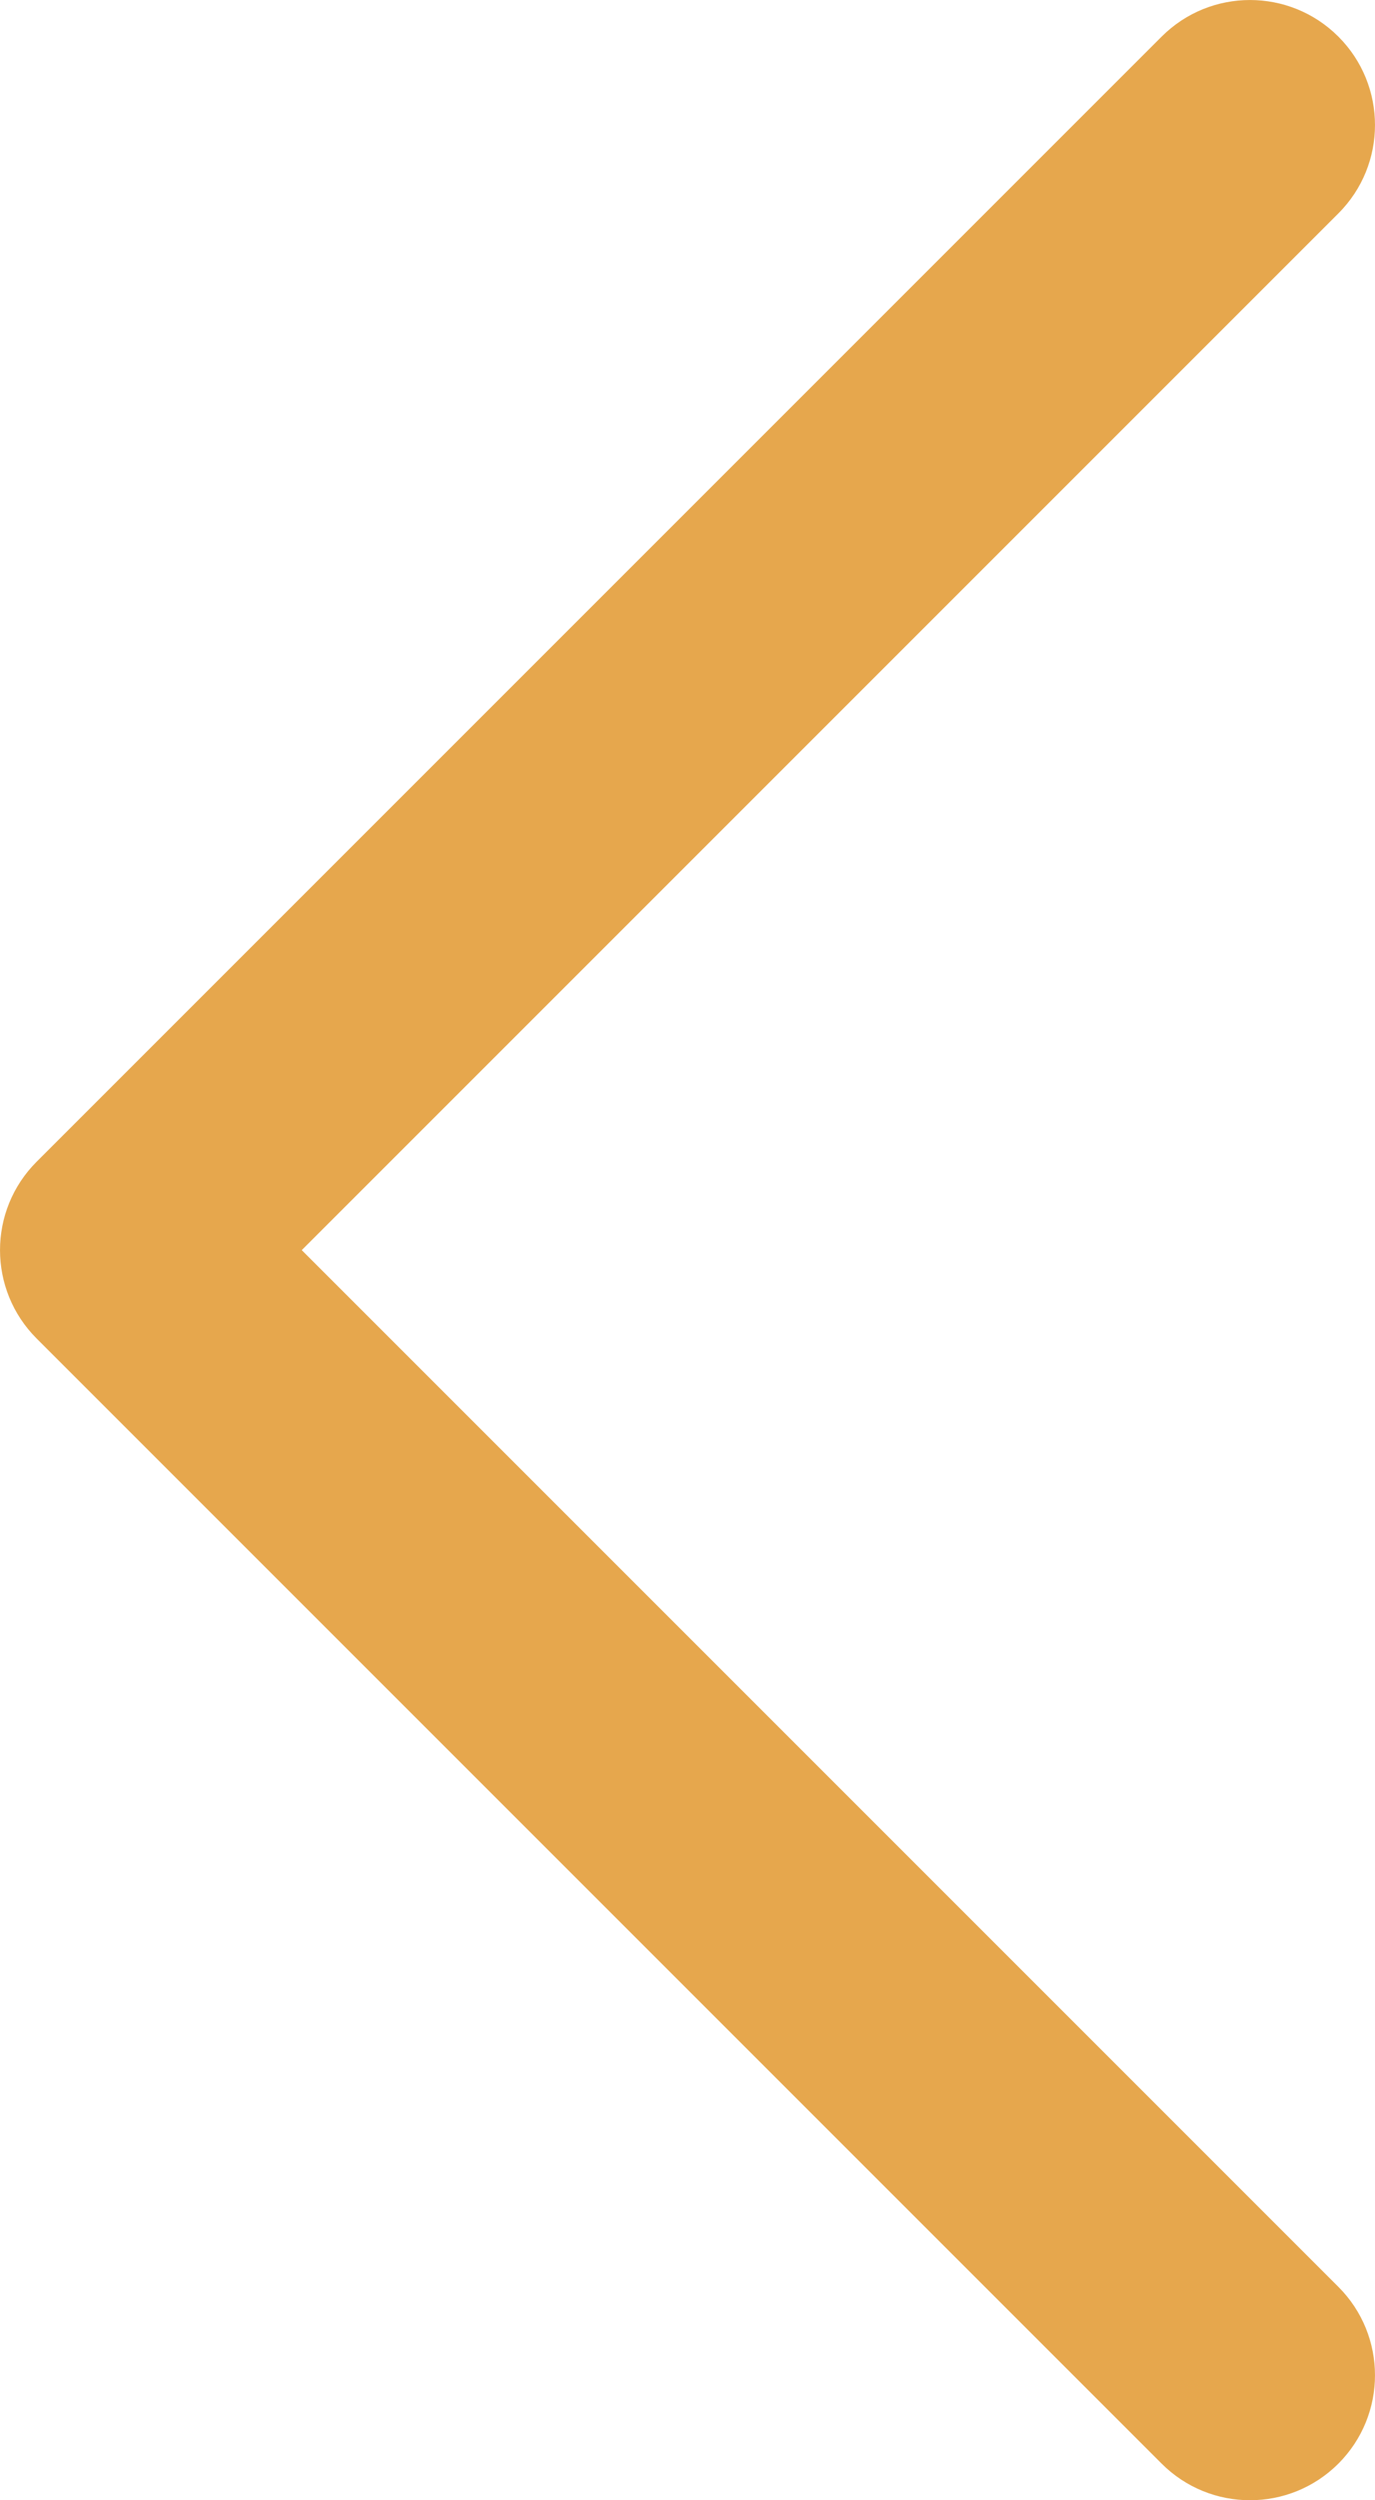 <svg width="22" height="40" viewBox="0 0 22 40" version="1.1" xmlns="http://www.w3.org/2000/svg" xmlns:xlink="http://www.w3.org/1999/xlink">
<title>arrow-right-1</title>
<desc>Created using Figma</desc>
<g id="Canvas" transform="translate(-59 -1009)">
<g id="arrow-right-1">
<g id="Rectangle 10">
<use xlink:href="#path0_stroke" transform="matrix(-1 1.22465e-16 -1.22465e-16 -1 79 1047)" fill="#E6A74D"/>
</g>
</g>
</g>
<defs>
<path id="path0_stroke" d="M 1.414 -1.414C 0.633 -2.195 -0.633 -2.195 -1.414 -1.414C -2.195 -0.633 -2.195 0.633 -1.414 1.414L 1.414 -1.414ZM 18 18L 19.414 19.414C 20.195 18.633 20.195 17.367 19.414 16.586L 18 18ZM -1.414 34.586C -2.195 35.367 -2.195 36.633 -1.414 37.414C -0.633 38.195 0.633 38.195 1.414 37.414L -1.414 34.586ZM -1.414 1.414L 16.586 19.414L 19.414 16.586L 1.414 -1.414L -1.414 1.414ZM 16.586 16.586L -1.414 34.586L 1.414 37.414L 19.414 19.414L 16.586 16.586Z"/>
</defs>
</svg>
